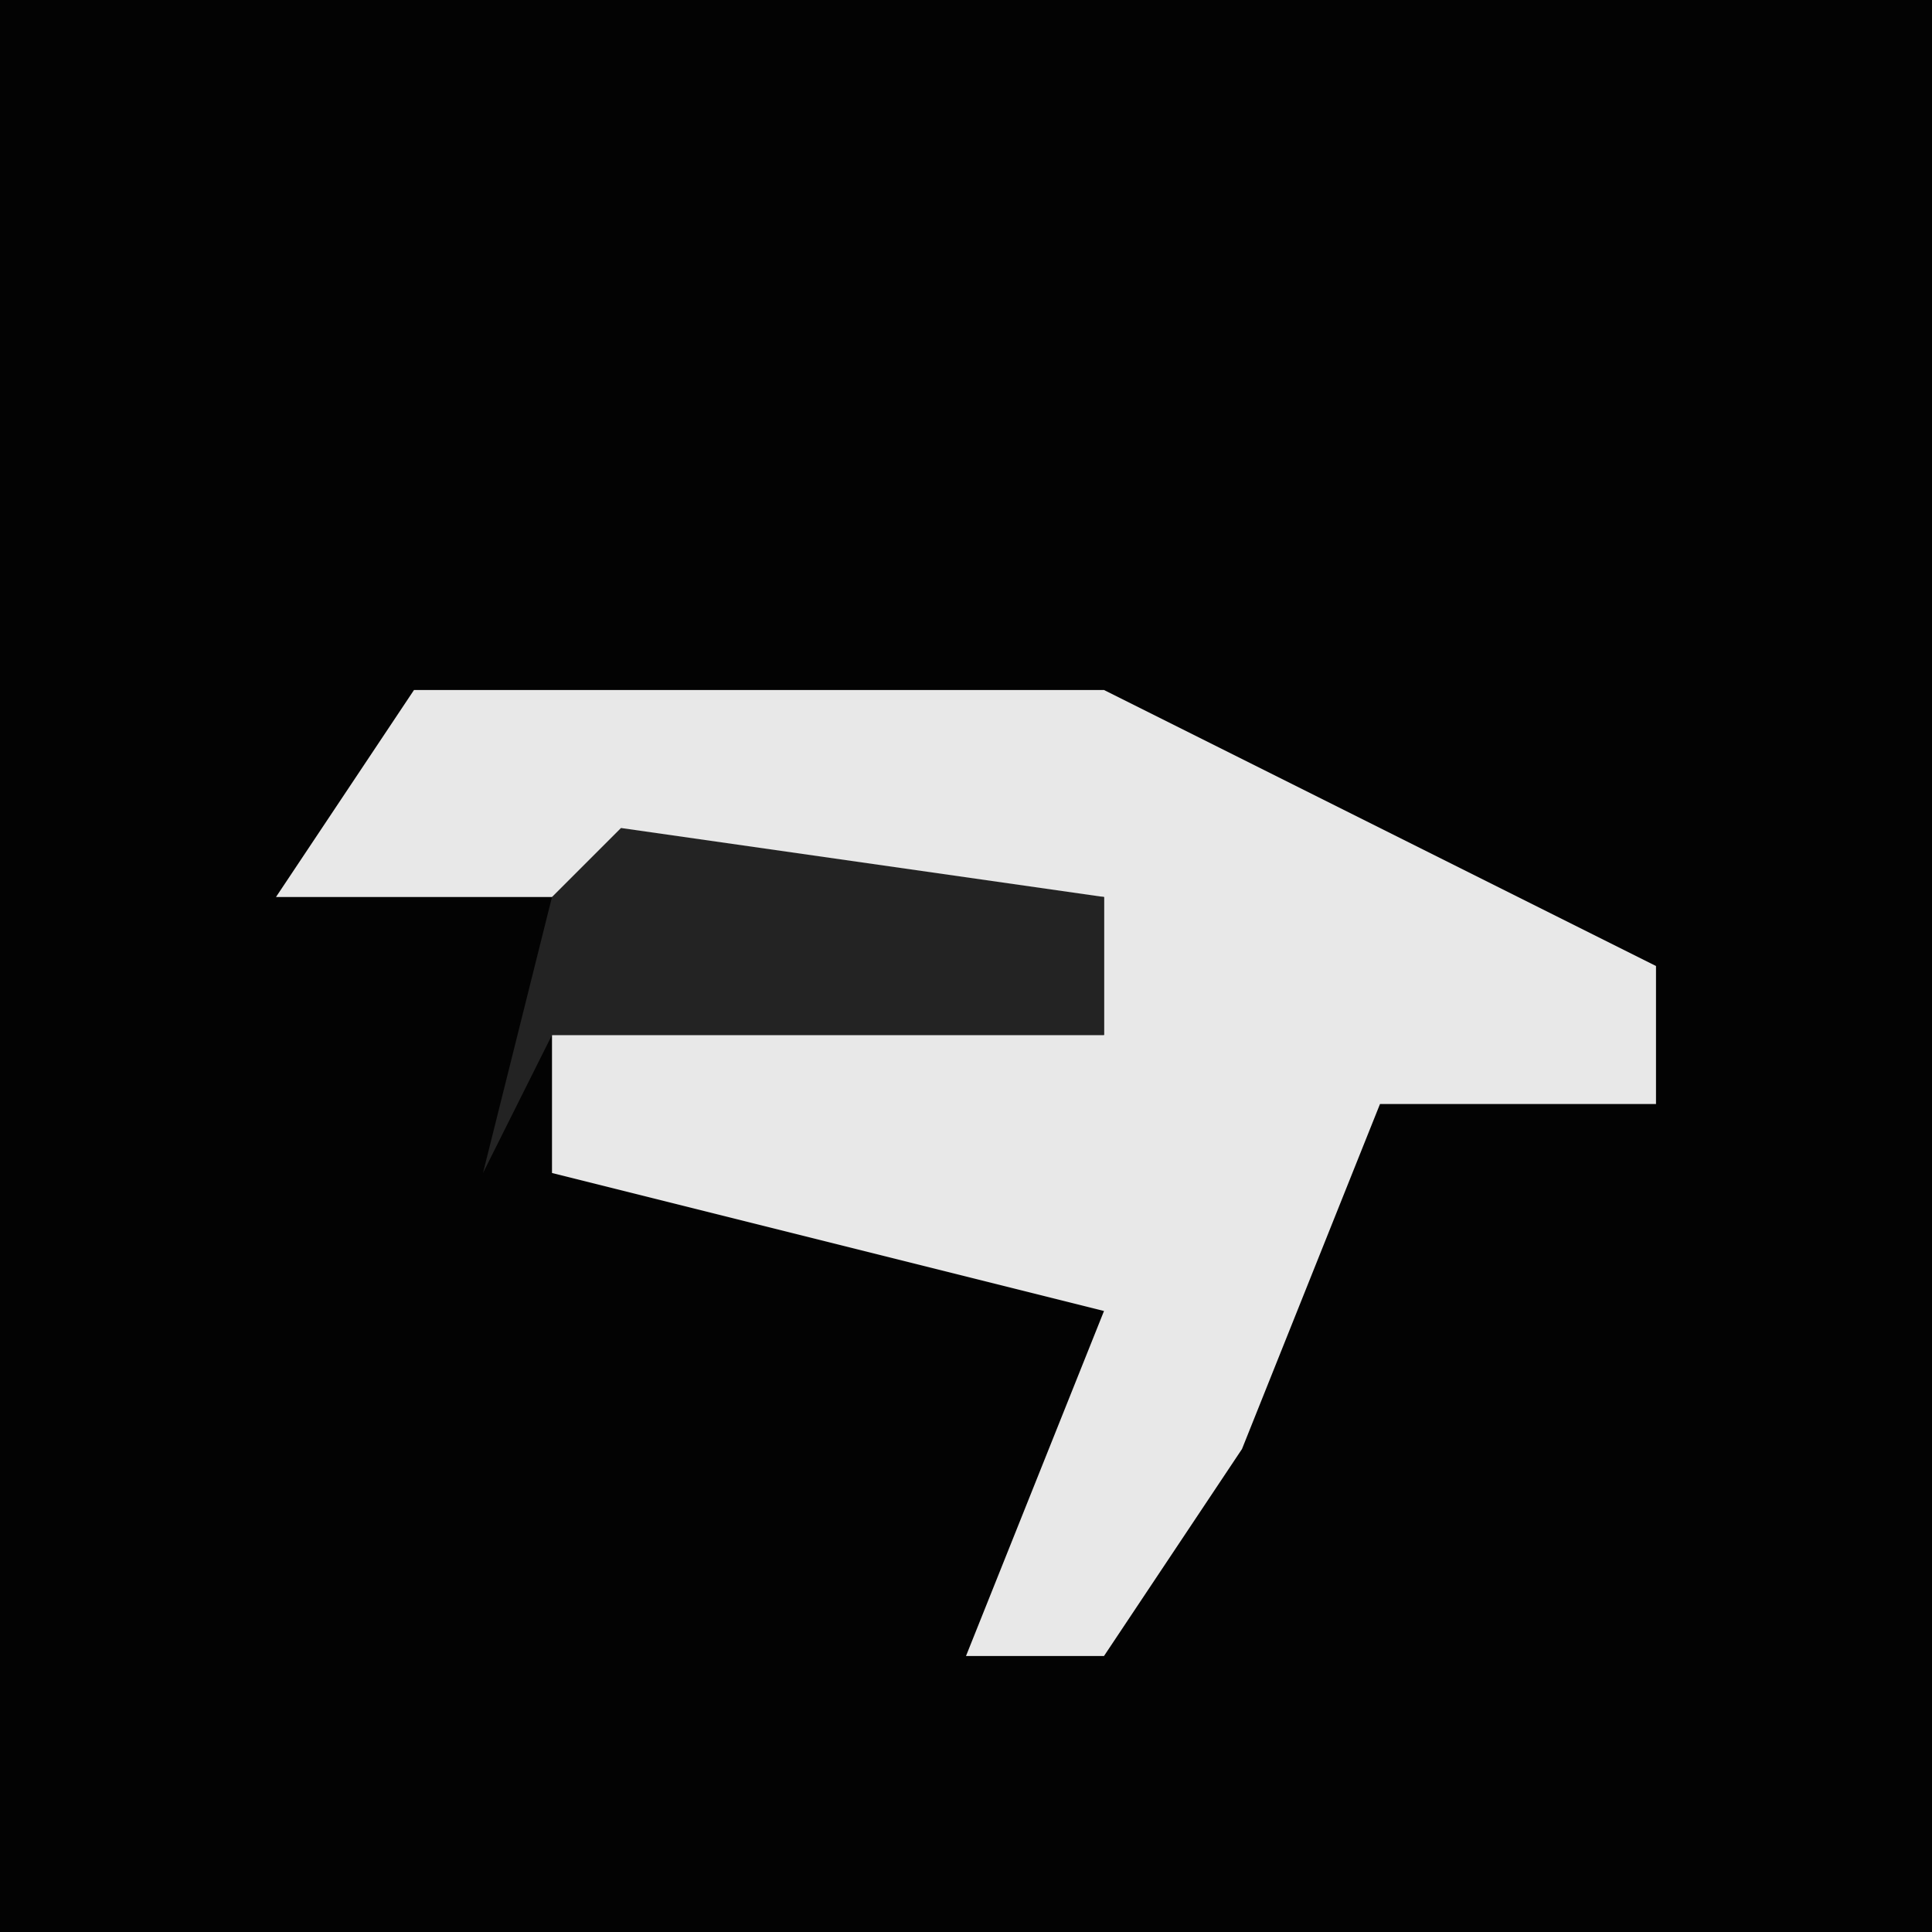 <?xml version="1.0" encoding="UTF-8"?>
<svg version="1.1" xmlns="http://www.w3.org/2000/svg" width="28" height="28">
<path d="M0,0 L28,0 L28,28 L0,28 Z " fill="#030303" transform="translate(0,0)"/>
<path d="M0,0 L10,0 L18,4 L18,6 L14,6 L12,11 L10,14 L8,14 L10,9 L2,7 L2,5 L10,5 L10,3 L-2,3 Z " fill="#E8E8E8" transform="translate(6,10)"/>
<path d="M0,0 L7,1 L7,3 L-1,3 L-2,5 L-1,1 Z " fill="#232323" transform="translate(9,12)"/>
</svg>

